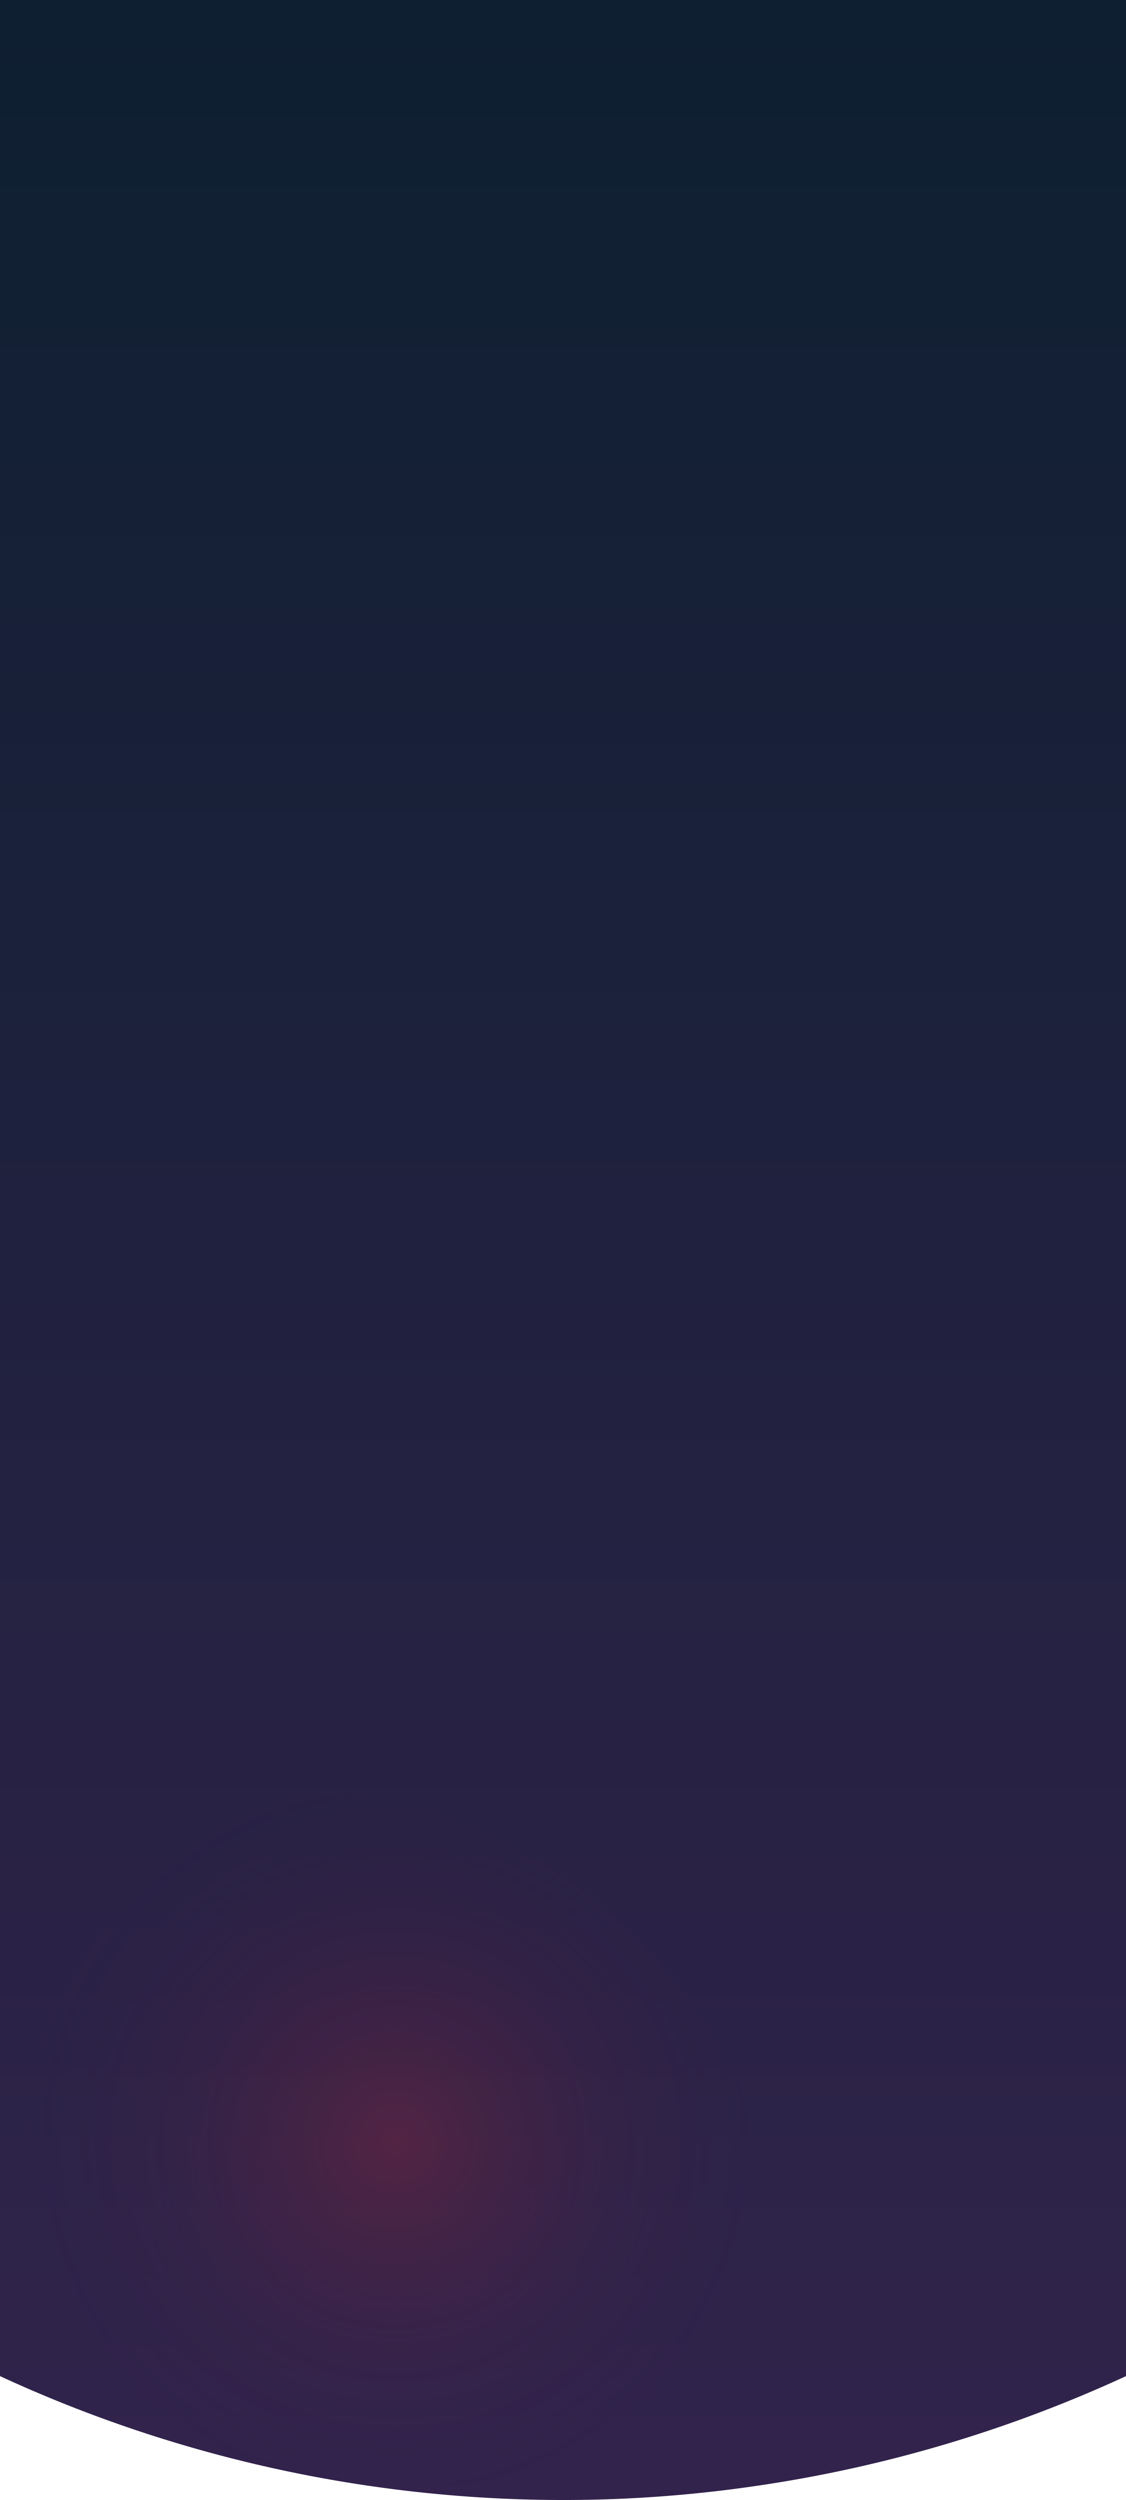 <svg id="Layer_1" data-name="Layer 1" xmlns="http://www.w3.org/2000/svg" xmlns:xlink="http://www.w3.org/1999/xlink" viewBox="0 0 200 444.002"><defs><linearGradient id="linear-gradient" x1="99.5" y1="443.502" x2="99.5" y2="-0.5" gradientUnits="userSpaceOnUse"><stop offset="0" stop-color="#2b1c46"/><stop offset="1" stop-color="#06182a"/></linearGradient><radialGradient id="radial-gradient" cx="69.75" cy="379.751" r="67.079" gradientUnits="userSpaceOnUse"><stop offset="0" stop-color="#ee2732" stop-opacity="0.2"/><stop offset="1" stop-color="#2b1c46" stop-opacity="0"/></radialGradient></defs><title>bg</title><path d="M199.5-.5v422a238.724,238.724,0,0,1-64.48,19.32,235.761,235.761,0,0,1-34.52,2.68,238.839,238.839,0,0,1-101-22V-.5Z" transform="translate(0.5 0.5)" opacity="0.97" fill="url(#linear-gradient)"/><path d="M140,410.5a94.166,94.166,0,0,1-4.98,30.32,235.761,235.761,0,0,1-34.52,2.68,238.839,238.839,0,0,1-101-22V327.94A94.516,94.516,0,0,1,140,410.5Z" transform="translate(0.5 0.5)" fill="url(#radial-gradient)"/></svg>